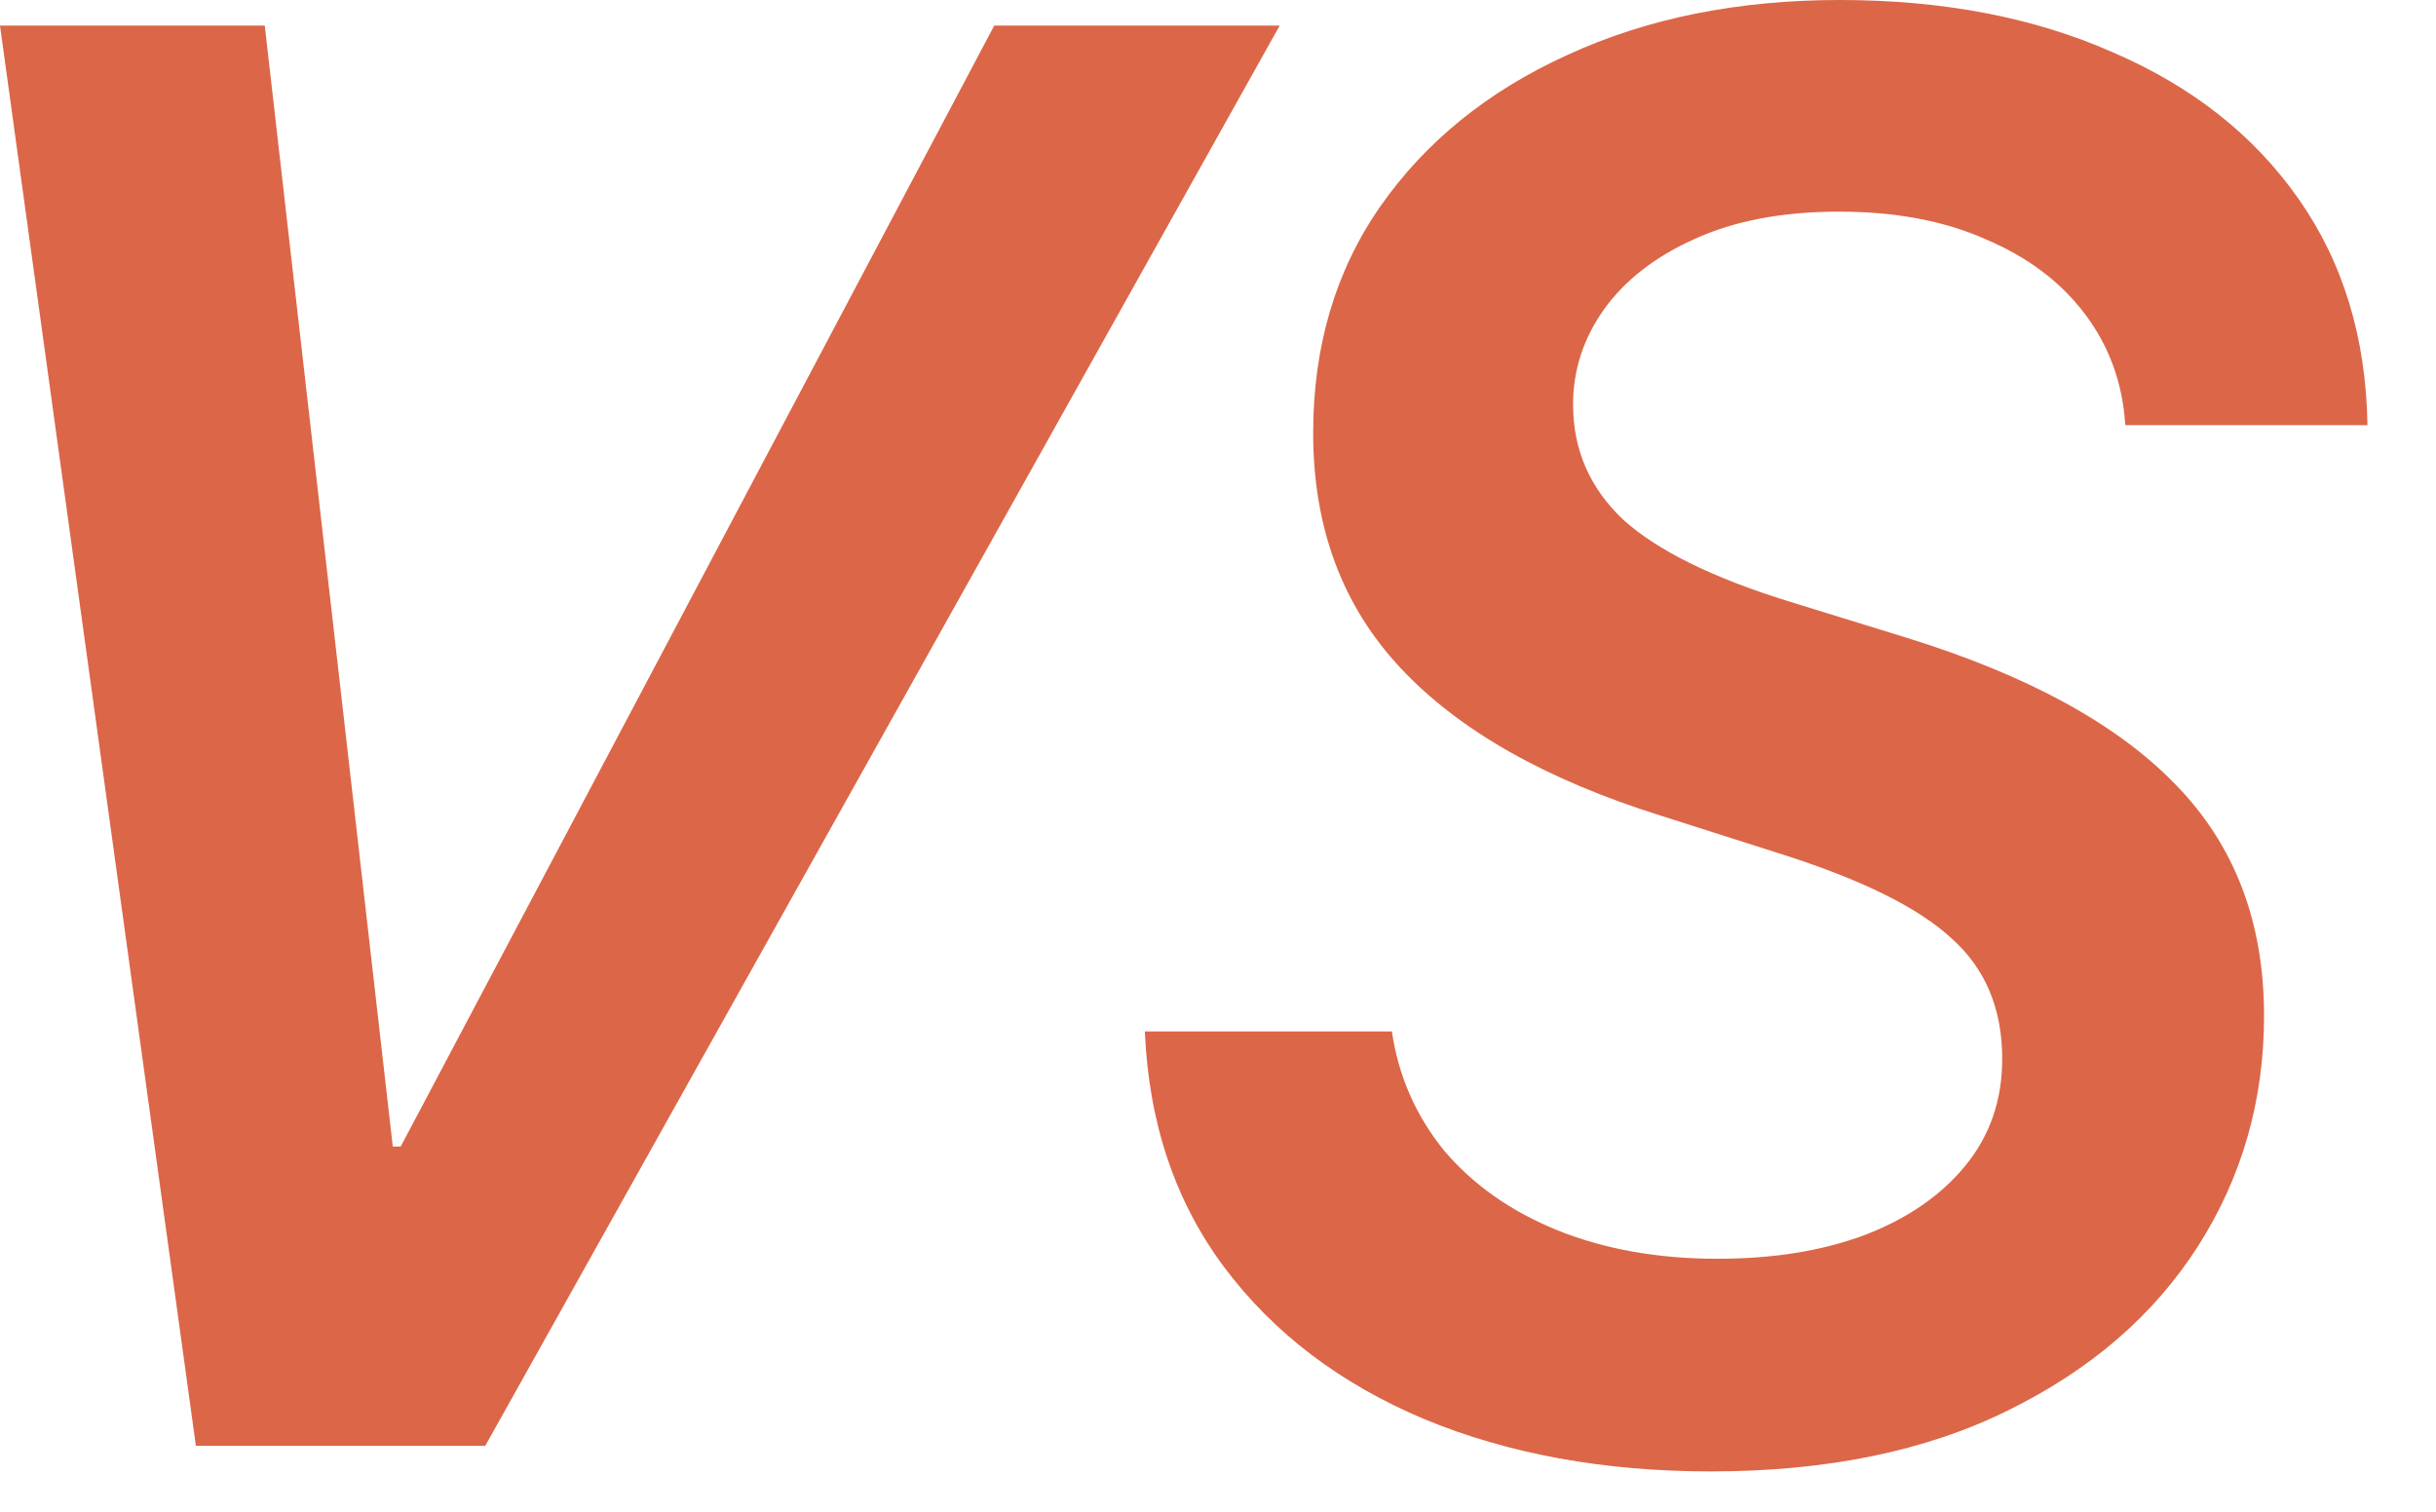 <svg width="29" height="18" viewBox="0 0 29 18" fill="none" xmlns="http://www.w3.org/2000/svg">
<path d="M5.777 17.215H2.332L0 0.305H3.152L4.676 13.652H4.77L11.836 0.305H15.234L5.777 17.215ZM13.629 12.281H16.57C16.648 12.812 16.855 13.285 17.191 13.699C17.535 14.105 17.984 14.422 18.539 14.648C19.102 14.875 19.738 14.988 20.449 14.988C21.105 14.988 21.688 14.895 22.195 14.707C22.703 14.512 23.102 14.238 23.391 13.887C23.688 13.527 23.836 13.102 23.836 12.609C23.836 12.008 23.633 11.527 23.227 11.168C22.828 10.801 22.145 10.465 21.176 10.16L19.781 9.715C18.406 9.285 17.371 8.699 16.676 7.957C15.98 7.215 15.633 6.281 15.633 5.156C15.633 4.125 15.898 3.227 16.43 2.461C16.969 1.688 17.711 1.086 18.656 0.656C19.602 0.219 20.684 0 21.902 0C23.129 0 24.211 0.207 25.148 0.621C26.094 1.027 26.832 1.609 27.363 2.367C27.895 3.125 28.168 4.023 28.184 5.062H25.301C25.27 4.562 25.109 4.121 24.82 3.738C24.531 3.355 24.137 3.059 23.637 2.848C23.145 2.629 22.562 2.52 21.891 2.52C21.219 2.52 20.645 2.629 20.168 2.848C19.699 3.059 19.34 3.34 19.09 3.691C18.848 4.035 18.727 4.41 18.727 4.816C18.727 5.355 18.926 5.812 19.324 6.188C19.73 6.555 20.387 6.879 21.293 7.16L22.699 7.594C24.137 8.039 25.203 8.621 25.898 9.34C26.602 10.059 26.953 10.977 26.953 12.094C26.953 13.102 26.691 14.016 26.168 14.836C25.645 15.656 24.891 16.309 23.906 16.793C22.93 17.277 21.75 17.52 20.367 17.52C19.094 17.52 17.957 17.312 16.957 16.898C15.957 16.477 15.164 15.875 14.578 15.094C13.992 14.312 13.676 13.375 13.629 12.281Z" fill="#DC6648"/>
</svg>
